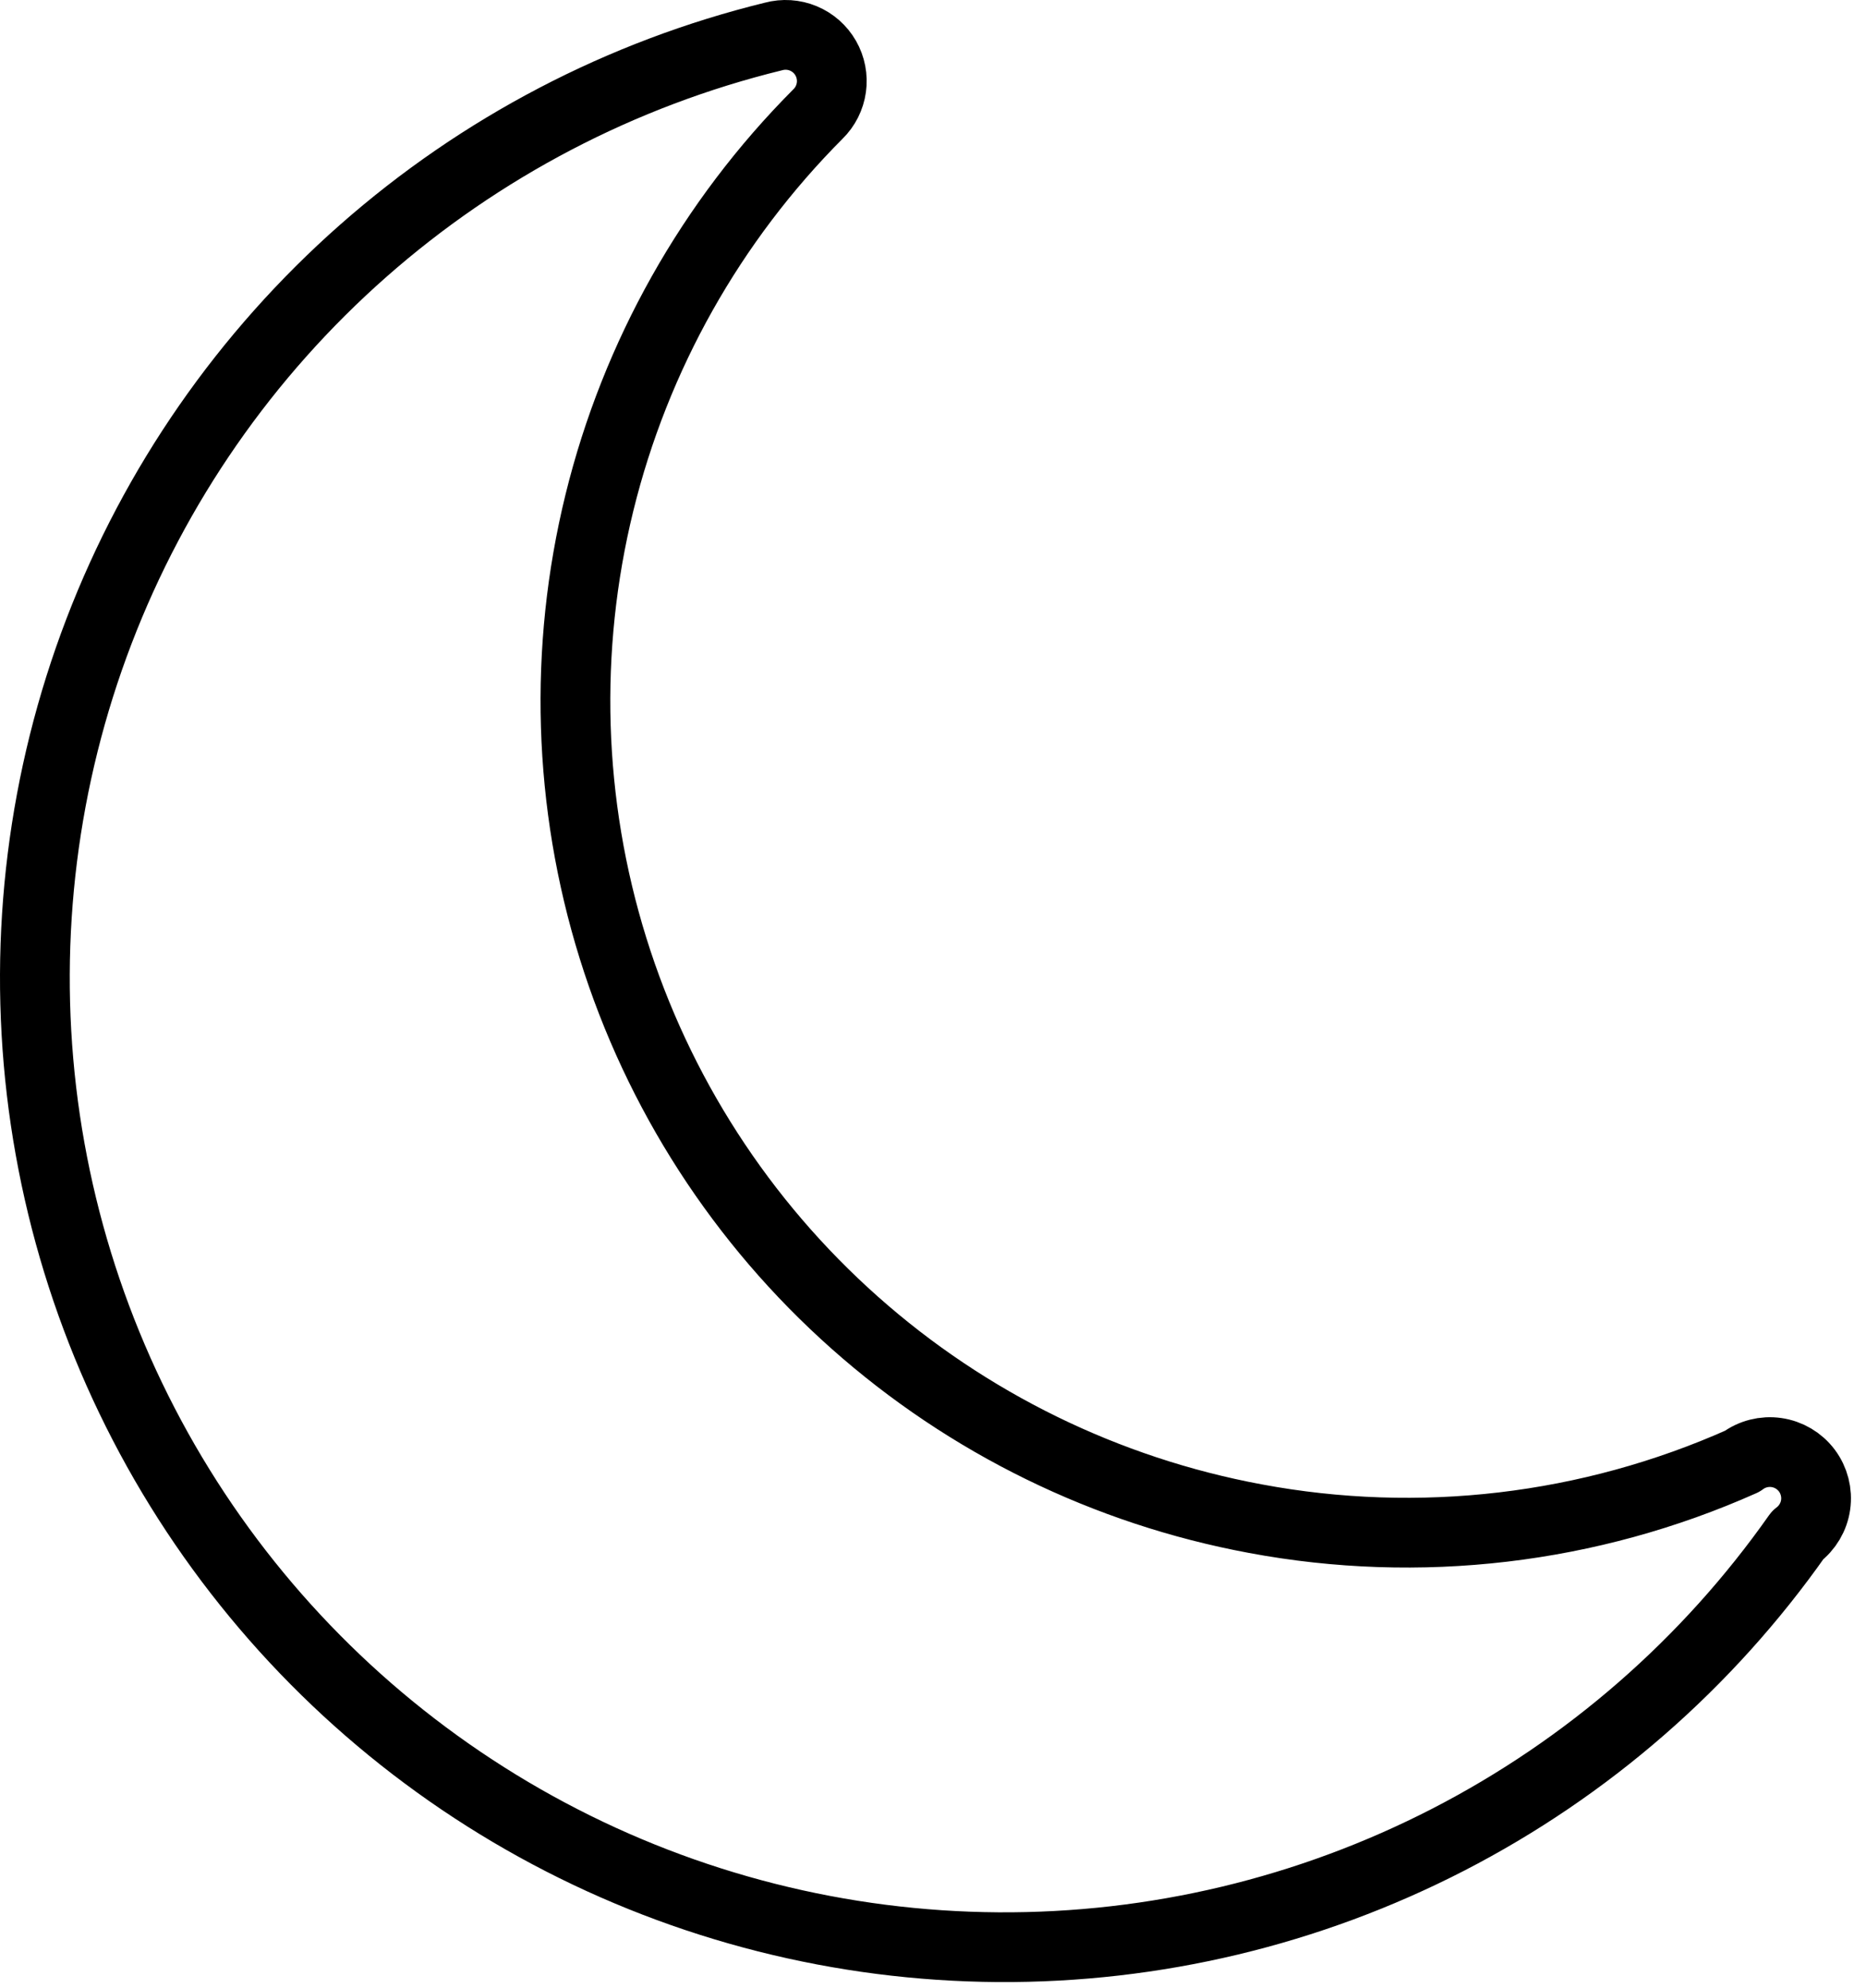 <svg width="107" height="114" viewBox="0 0 107 114" fill="none" >
<path d="M71.969 87.098C63.435 85.51 55.497 81.624 49.009 75.858C42.52 70.093 37.729 62.666 35.15 54.378C32.571 46.09 32.302 37.255 34.373 28.826C36.444 20.397 40.775 12.692 46.901 6.543C47.32 6.133 47.591 5.596 47.672 5.015C47.753 4.435 47.639 3.844 47.348 3.335C47.057 2.826 46.606 2.428 46.065 2.203C45.524 1.978 44.923 1.939 44.358 2.091C35.632 4.23 27.555 8.452 20.818 14.394C14.081 20.337 8.885 27.823 5.673 36.213C2.462 44.603 1.332 53.647 2.379 62.569C3.427 71.491 6.621 80.026 11.688 87.444C16.755 94.862 23.545 100.942 31.475 105.162C39.406 109.383 48.24 111.618 57.224 111.678C66.207 111.738 75.071 109.62 83.057 105.505C91.043 101.39 97.912 95.402 103.078 88.052C103.64 87.63 104.012 87.002 104.111 86.307C104.21 85.611 104.029 84.904 103.608 84.342C103.186 83.78 102.558 83.408 101.862 83.309C101.167 83.209 100.46 83.39 99.898 83.812C91.138 87.718 81.396 88.864 71.969 87.098V87.098Z" stroke="black" stroke-width="4" stroke-linejoin="round"/>
</svg>
